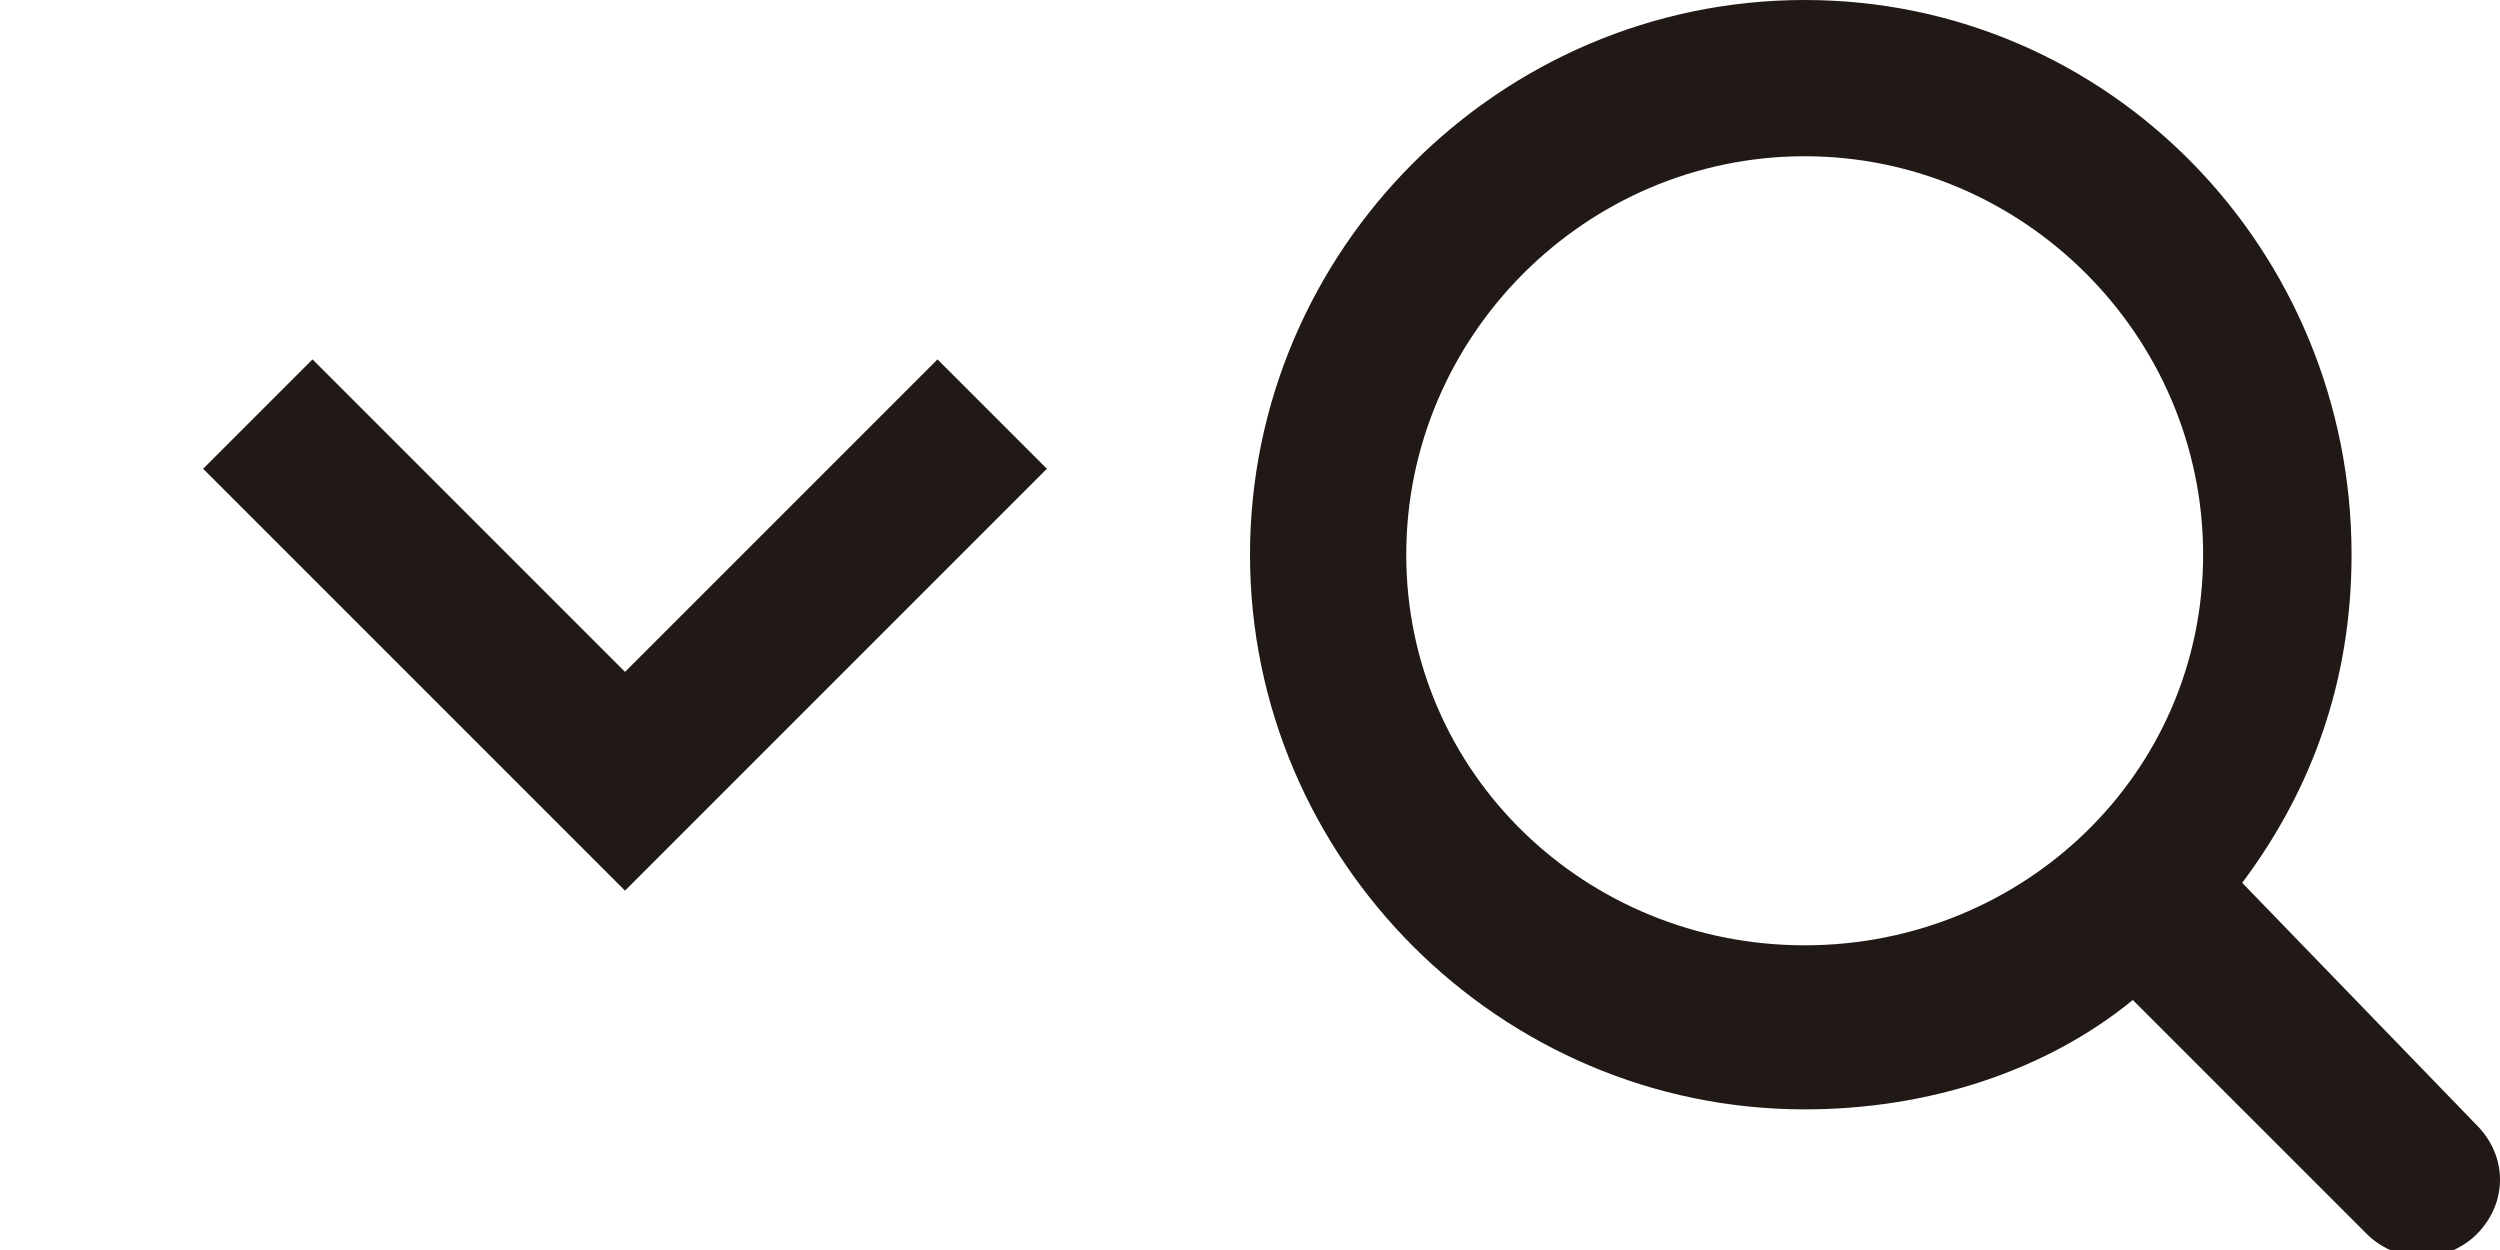 <?xml version="1.0" encoding="utf-8"?>
<!-- Generator: Adobe Illustrator 22.1.0, SVG Export Plug-In . SVG Version: 6.00 Build 0)  -->
<svg version="1.1" id="Capa_1" xmlns="http://www.w3.org/2000/svg" xmlns:xlink="http://www.w3.org/1999/xlink" x="0px" y="0px"
	 width="32px" height="16px" viewBox="0 0 32 16" style="enable-background:new 0 0 32 16;" xml:space="preserve">
<style type="text/css">
	.st0{fill:#211915;}
</style>
<g transform="translate(0, 0)">
	<polygon class="st0" points="8,11.4 2.6,6 4,4.6 8,8.6 12,4.6 13.4,6 	"/>
</g>
<g transform="translate(16, 0)">
	<path class="st0" d="M12.7,11.3c0.9-1.2,1.4-2.6,1.4-4.2c0-3.9-3.1-7.1-7-7.1S0,3.2,0,7.1s3.2,7.1,7.1,7.1c1.6,0,3.1-0.5,4.2-1.4
		l3,3c0.2,0.2,0.5,0.3,0.7,0.3s0.5-0.1,0.7-0.3c0.4-0.4,0.4-1,0-1.4L12.7,11.3z M7.1,12.1c-2.8,0-5.1-2.2-5.1-5S4.3,2,7.1,2
		s5.1,2.3,5.1,5.1S9.9,12.1,7.1,12.1z"/>
</g>
</svg>
